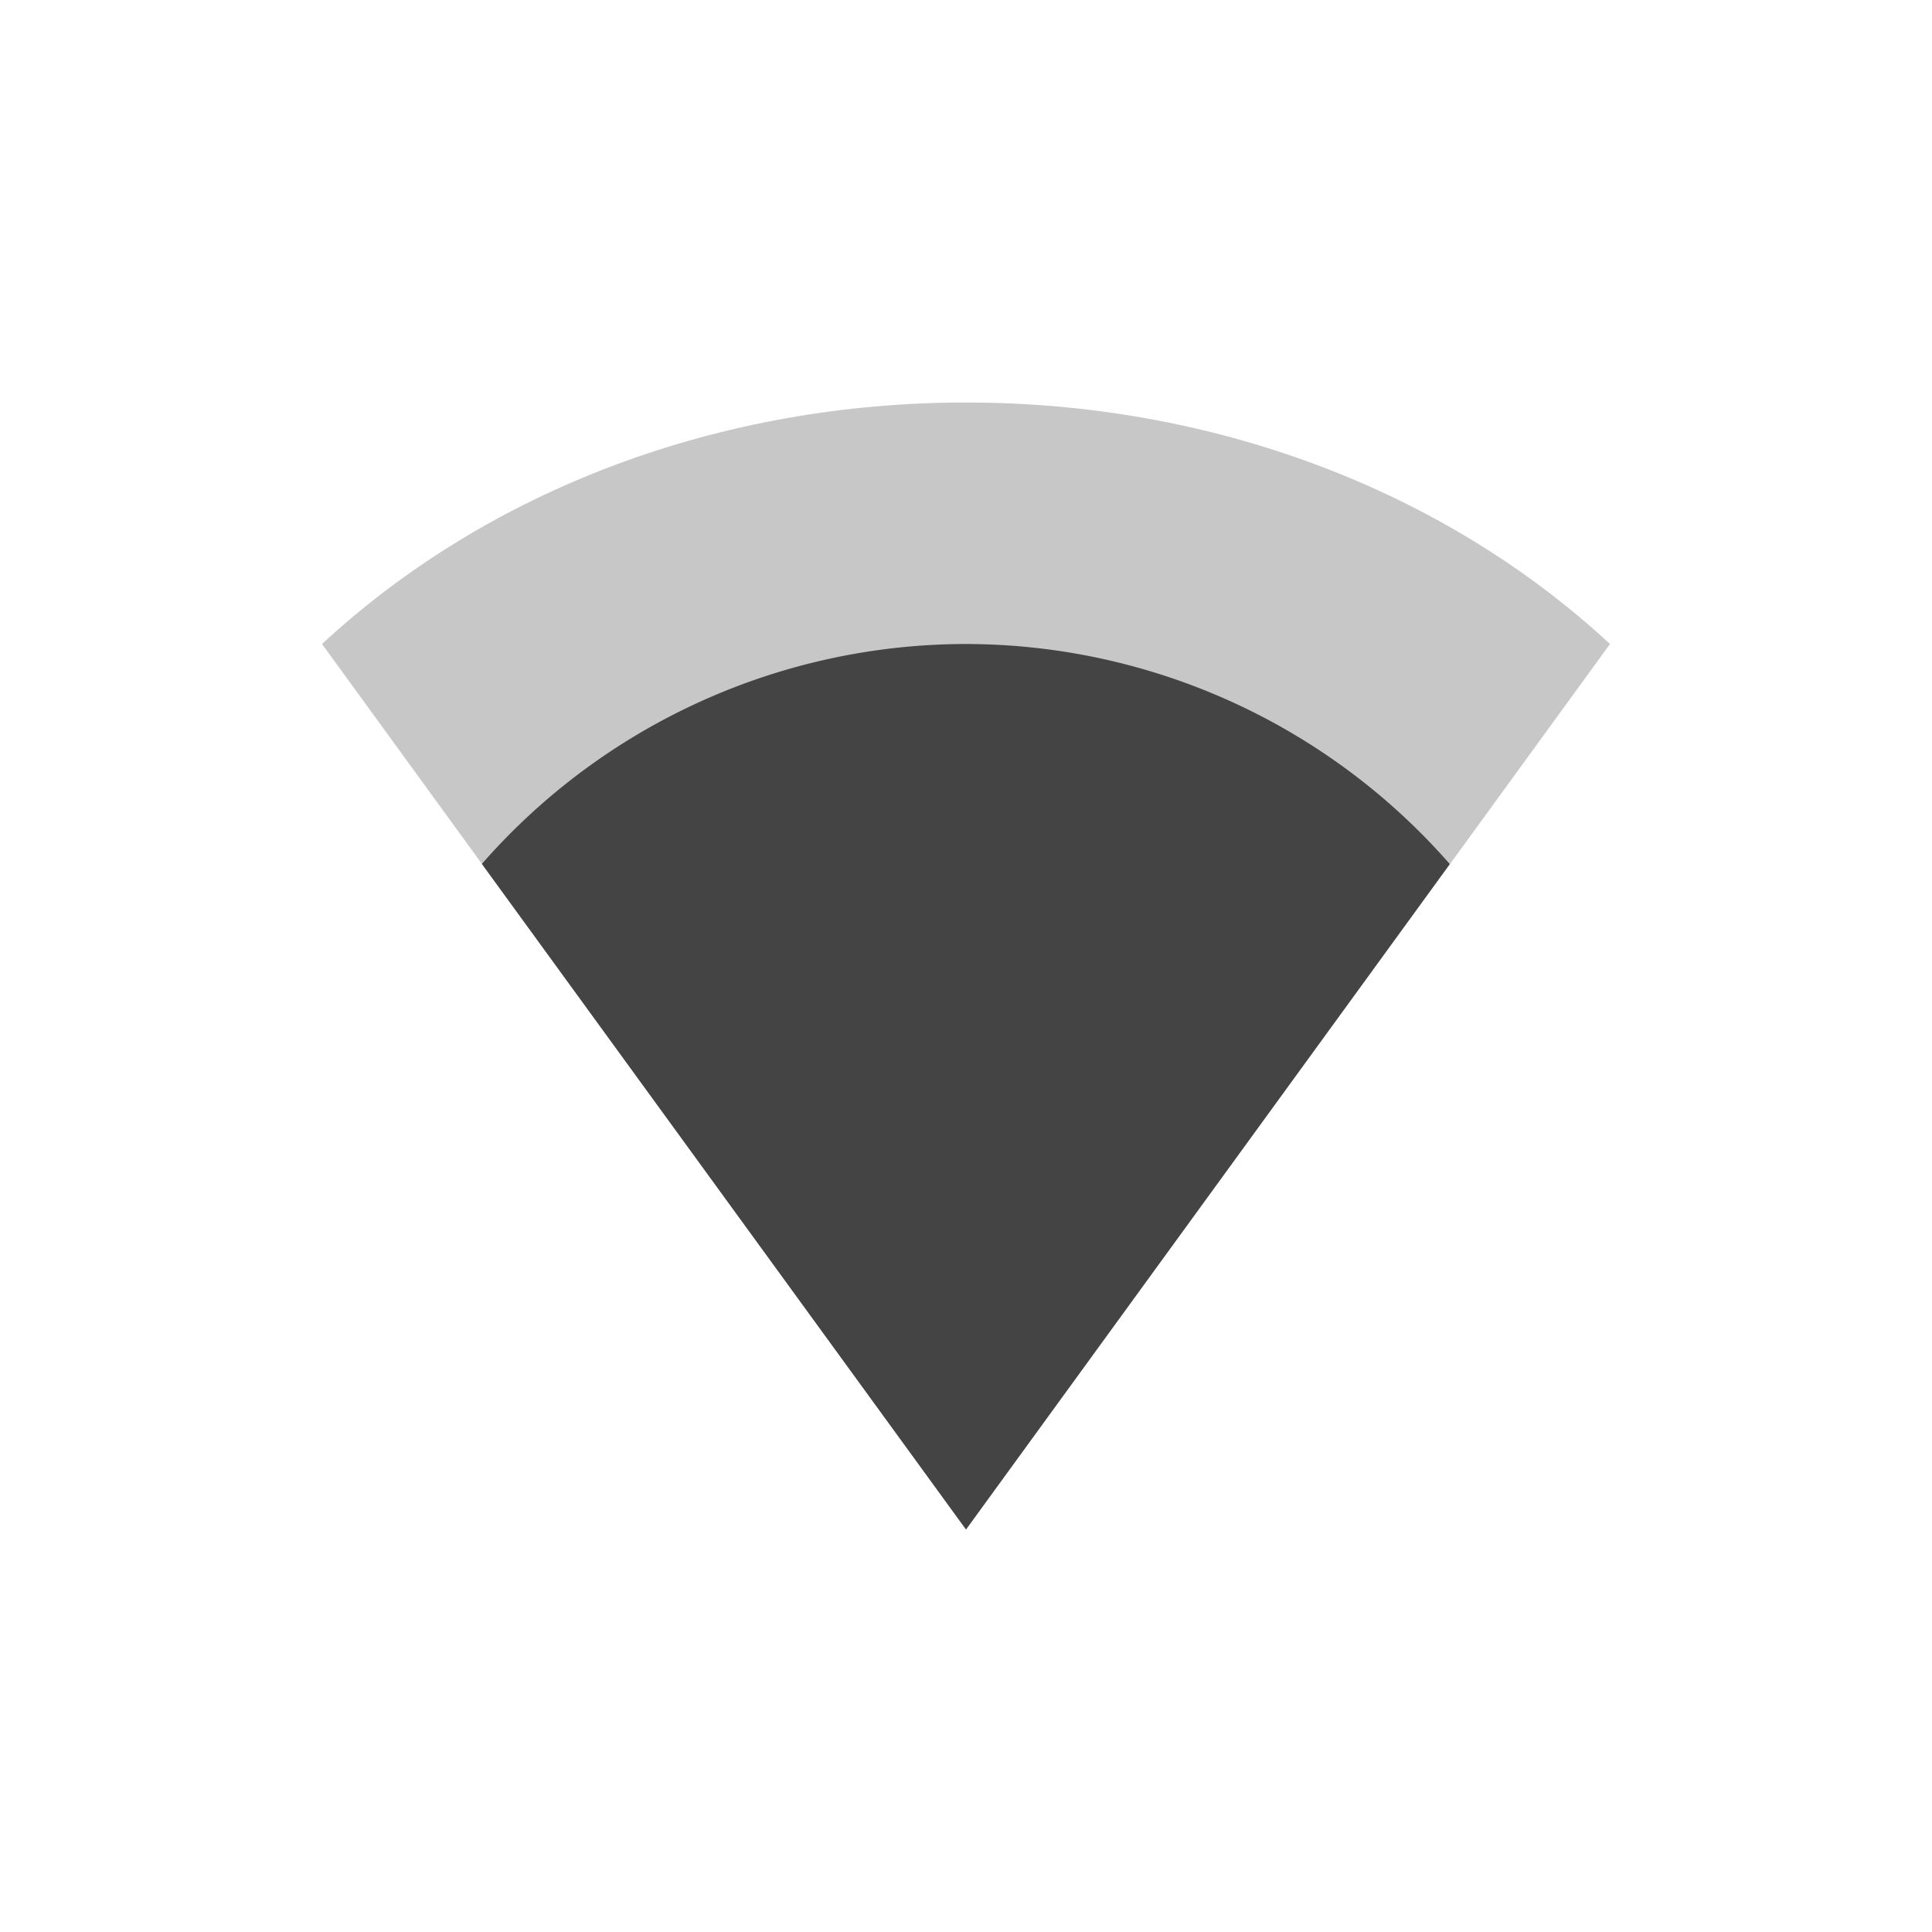 <svg height="24" width="24" xmlns="http://www.w3.org/2000/svg">
  <g fill="#444">
    <path d="m4 8c2.081-1.927 4.949-3 8-3 3.051 0 5.919 1.073 8 3l-8 11z" opacity=".3"/>
    <path d="m12 8a8 8 0 0 0 -6.014 2.732l6.014 8.268 6.01-8.266a8 8 0 0 0 -6.01-2.734z"/>
  </g>
</svg>
